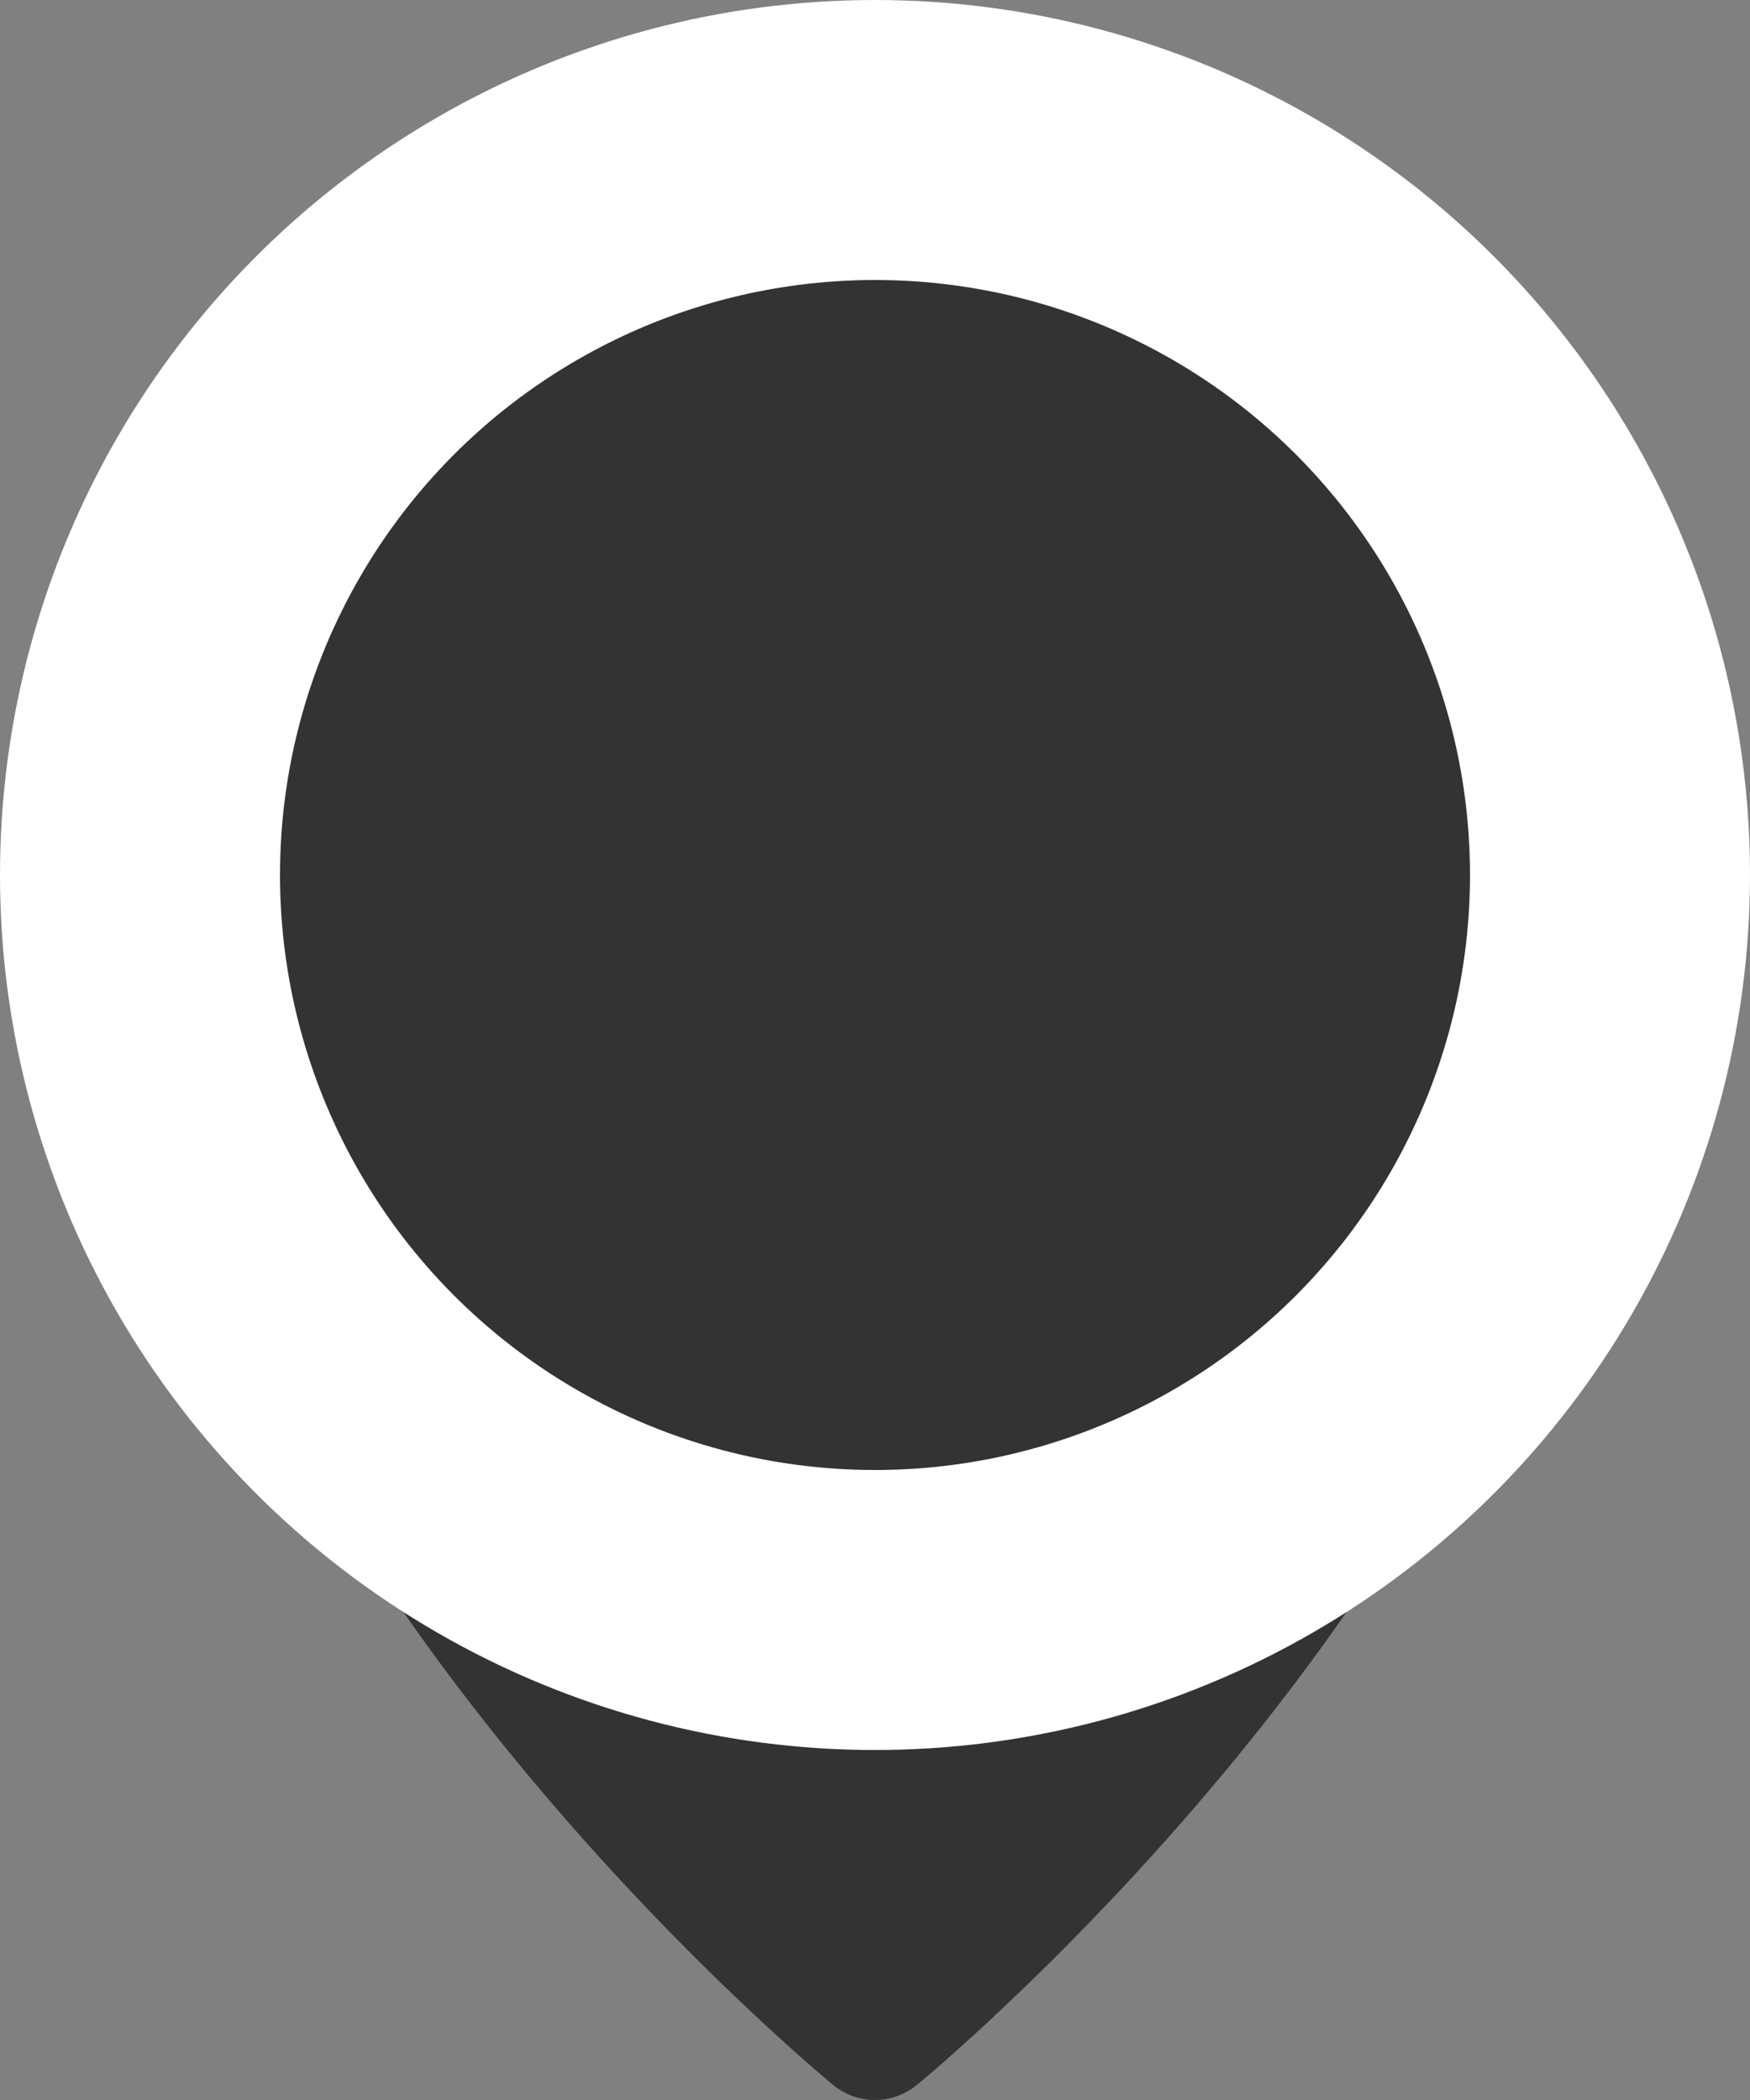 <svg width="50" height="60" viewBox="0 0 50 60" fill="none" xmlns="http://www.w3.org/2000/svg">
<rect x="0" y="0" width="50" height="60" fill="#808080" stroke="none"/>
<path d="M4 25.488C4 13.621 13.402 4 25 4C36.598 4 46 13.621 46 25.488C46 34.646 40.875 43.231 36.028 49.347C33.576 52.442 31.128 54.988 29.294 56.761C28.375 57.648 27.608 58.345 27.067 58.822C26.796 59.061 26.581 59.245 26.433 59.371C26.358 59.434 26.3 59.483 26.26 59.517L26.213 59.556L26.199 59.567L26.195 59.57C26.195 59.57 26.193 59.572 25 58.047C23.807 59.572 23.806 59.572 23.806 59.572L23.801 59.567L23.787 59.556L23.74 59.517C23.7 59.483 23.642 59.434 23.567 59.371C23.419 59.245 23.204 59.061 22.933 58.822C22.392 58.345 21.625 57.648 20.706 56.761C18.872 54.988 16.424 52.442 13.972 49.347C9.125 43.231 4 34.646 4 25.488ZM25 58.047L26.193 59.572C25.495 60.143 24.504 60.142 23.806 59.572L25 58.047ZM15.454 25.488C15.454 30.883 19.728 35.256 25 35.256C30.272 35.256 34.545 30.883 34.545 25.488C34.545 20.094 30.272 15.721 25 15.721C19.728 15.721 15.454 20.094 15.454 25.488Z" fill="#333333"/>
<circle cx="25" cy="25" r="21" fill="#333333" stroke="white" stroke-width="8"/>
</svg>
